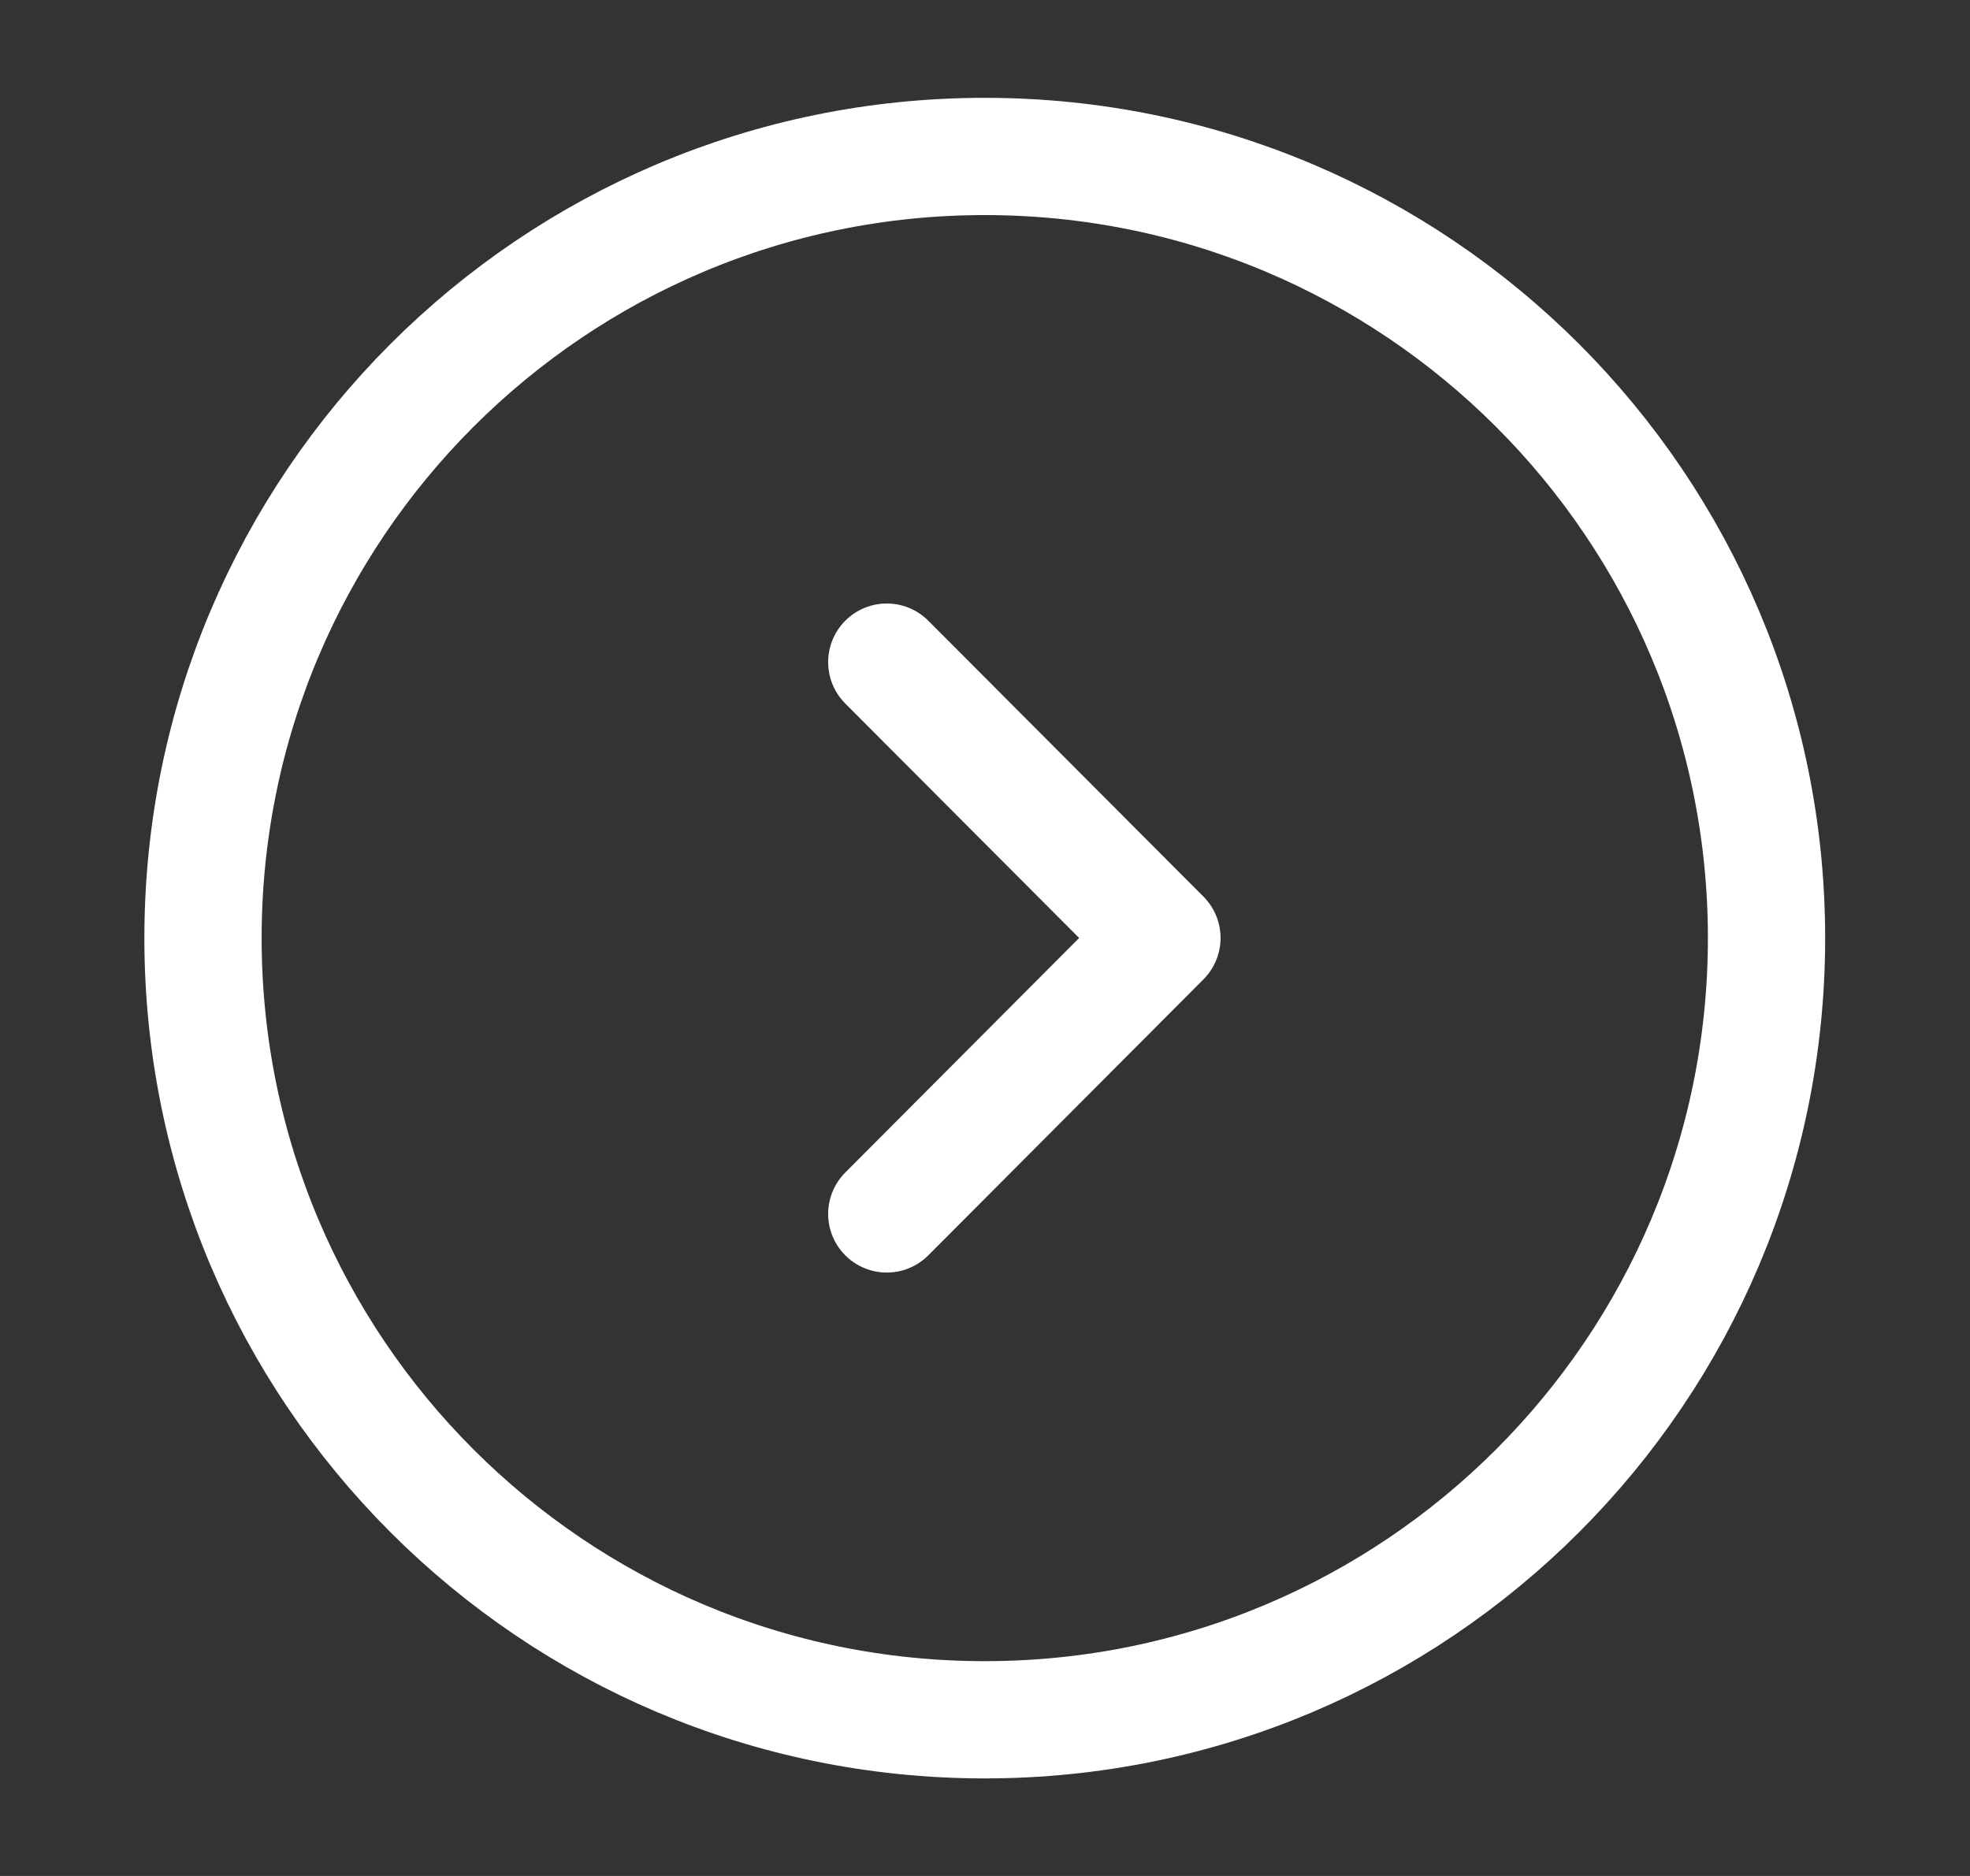 <svg width="21" height="20" viewBox="0 0 21 20" fill="none" xmlns="http://www.w3.org/2000/svg">
<rect x="0" y="0" width="21" height="20" fill="#333333" stroke="none"/>
<path d="M10.497 18.335C15.1 18.335 18.831 14.604 18.831 10.001C18.831 5.399 15.1 1.668 10.497 1.668C5.895 1.668 2.164 5.399 2.164 10.001C2.164 14.604 5.895 18.335 10.497 18.335Z" stroke="white" stroke-width="1.25" stroke-miterlimit="10" stroke-linecap="round" stroke-linejoin="round"/>
<path d="M9.453 12.942L12.386 10L9.453 7.059" stroke="white" stroke-width="1.25" stroke-linecap="round" stroke-linejoin="round"/>
</svg>
